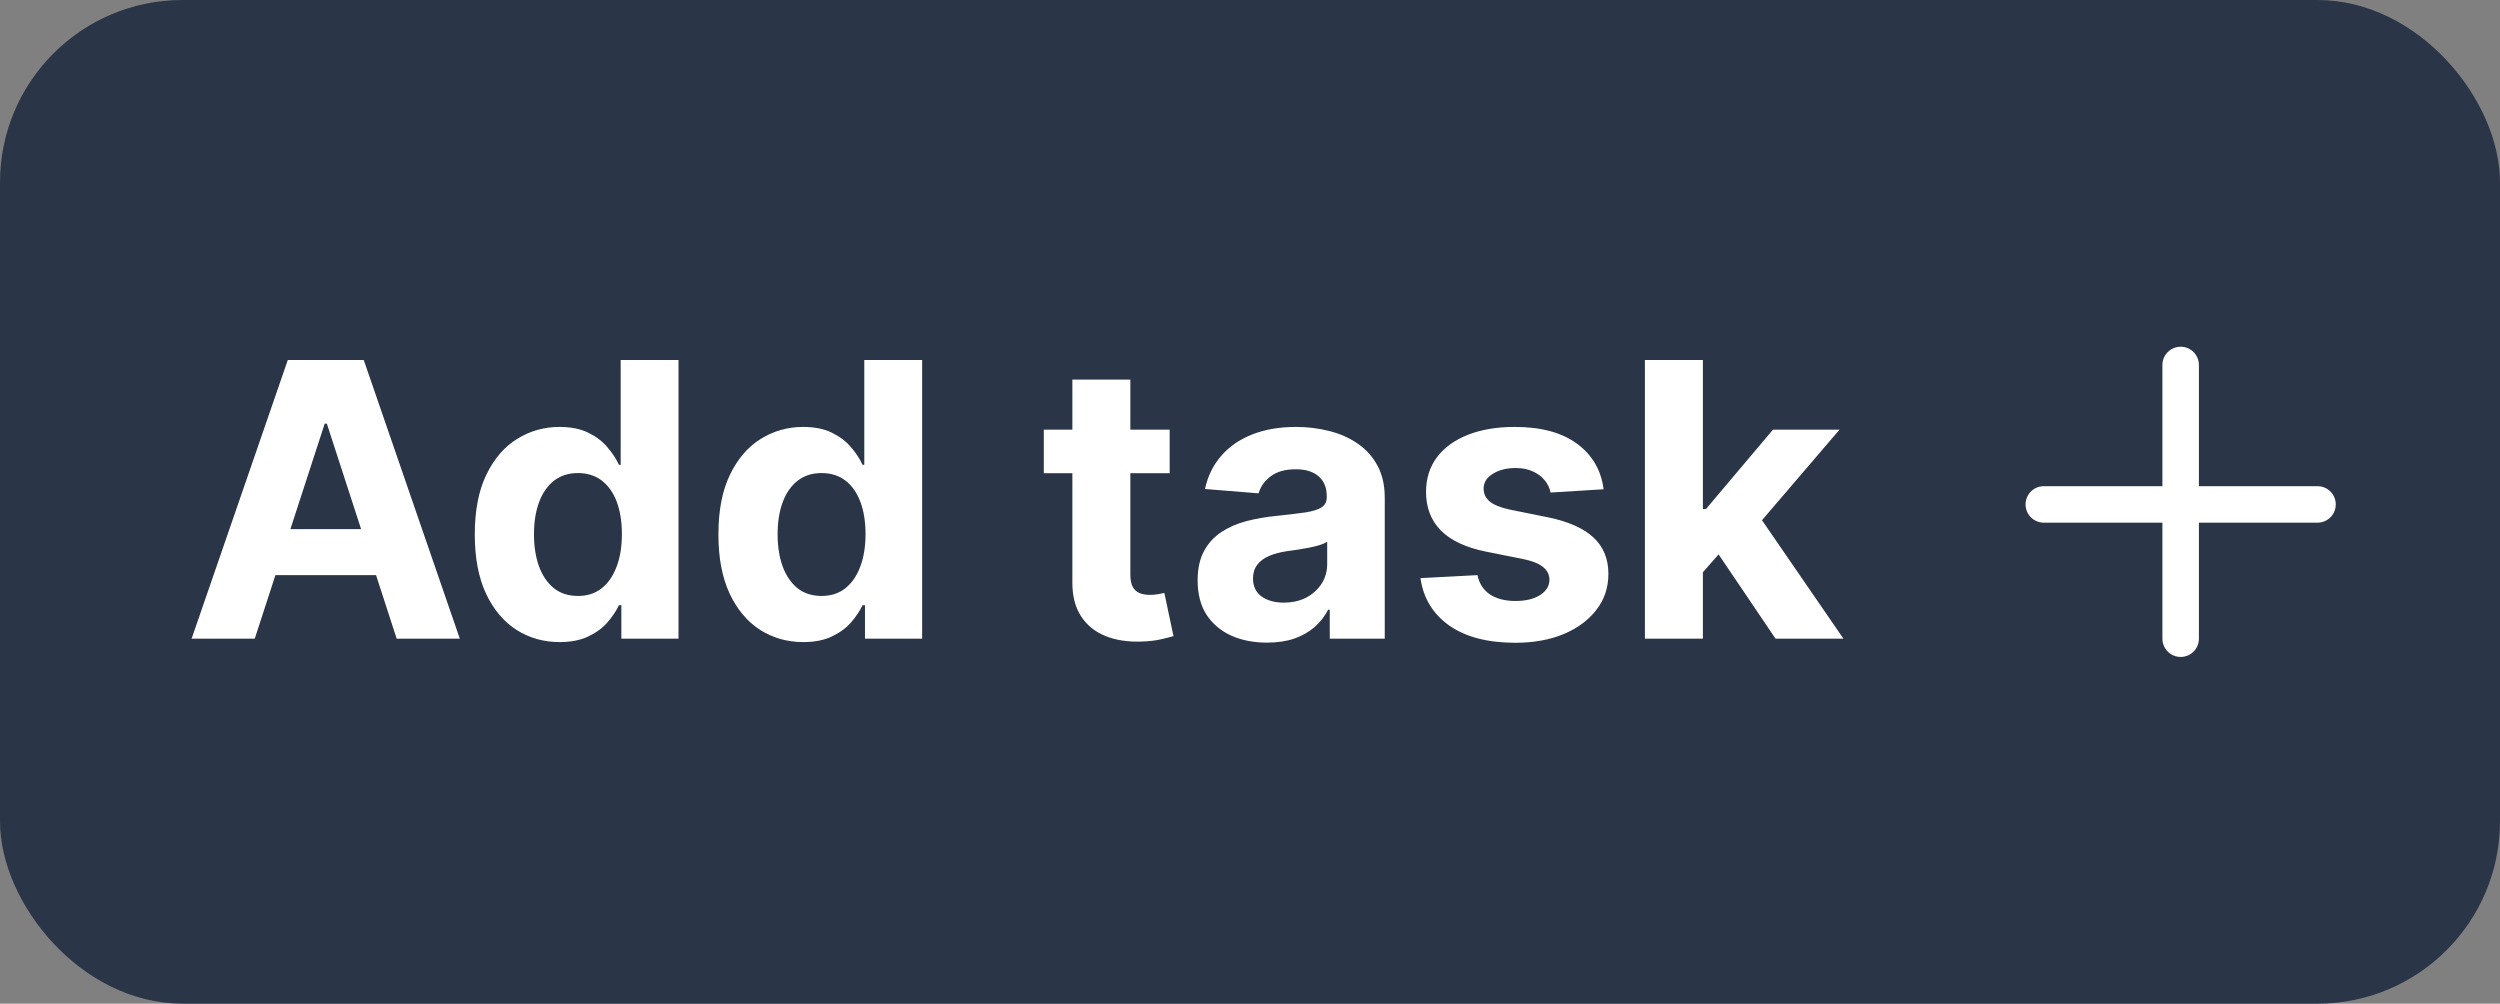 <svg width="137" height="55" viewBox="0 0 137 55" fill="none" xmlns="http://www.w3.org/2000/svg">
<rect x="0" y="0" width="137" height="55" fill="#808080" stroke="none"/>
<rect x="0.5" y="0.5" width="136" height="54" rx="9.5" fill="#2A3647"/>
<path d="M13.96 35H10.5L15.772 19.727H19.933L25.198 35H21.738L17.912 23.217H17.793L13.96 35ZM13.744 28.997H21.917V31.517H13.744V28.997ZM30.664 35.186C29.794 35.186 29.006 34.963 28.3 34.515C27.599 34.063 27.043 33.399 26.63 32.524C26.222 31.644 26.018 30.565 26.018 29.288C26.018 27.975 26.23 26.884 26.652 26.014C27.075 25.139 27.637 24.485 28.338 24.053C29.044 23.615 29.817 23.396 30.657 23.396C31.298 23.396 31.833 23.506 32.26 23.724C32.693 23.938 33.041 24.207 33.304 24.53C33.573 24.848 33.777 25.161 33.916 25.47H34.013V19.727H37.182V35H34.05V33.166H33.916C33.767 33.484 33.555 33.799 33.282 34.113C33.014 34.421 32.663 34.677 32.23 34.881C31.803 35.084 31.281 35.186 30.664 35.186ZM31.671 32.658C32.183 32.658 32.616 32.519 32.969 32.241C33.327 31.957 33.6 31.562 33.789 31.055C33.983 30.548 34.08 29.954 34.08 29.273C34.08 28.592 33.985 28 33.797 27.498C33.608 26.996 33.334 26.608 32.976 26.334C32.618 26.061 32.183 25.924 31.671 25.924C31.149 25.924 30.709 26.066 30.351 26.349C29.993 26.633 29.722 27.026 29.538 27.528C29.354 28.03 29.262 28.611 29.262 29.273C29.262 29.939 29.354 30.528 29.538 31.04C29.727 31.547 29.998 31.945 30.351 32.233C30.709 32.517 31.149 32.658 31.671 32.658ZM44.015 35.186C43.145 35.186 42.357 34.963 41.651 34.515C40.95 34.063 40.393 33.399 39.981 32.524C39.573 31.644 39.369 30.565 39.369 29.288C39.369 27.975 39.58 26.884 40.003 26.014C40.425 25.139 40.987 24.485 41.688 24.053C42.394 23.615 43.167 23.396 44.008 23.396C44.649 23.396 45.183 23.506 45.611 23.724C46.043 23.938 46.391 24.207 46.655 24.53C46.923 24.848 47.127 25.161 47.266 25.47H47.363V19.727H50.533V35H47.401V33.166H47.266C47.117 33.484 46.906 33.799 46.633 34.113C46.364 34.421 46.014 34.677 45.581 34.881C45.154 35.084 44.632 35.186 44.015 35.186ZM45.022 32.658C45.534 32.658 45.966 32.519 46.319 32.241C46.677 31.957 46.951 31.562 47.14 31.055C47.334 30.548 47.431 29.954 47.431 29.273C47.431 28.592 47.336 28 47.147 27.498C46.958 26.996 46.685 26.608 46.327 26.334C45.969 26.061 45.534 25.924 45.022 25.924C44.5 25.924 44.06 26.066 43.702 26.349C43.344 26.633 43.073 27.026 42.889 27.528C42.705 28.03 42.613 28.611 42.613 29.273C42.613 29.939 42.705 30.528 42.889 31.04C43.078 31.547 43.349 31.945 43.702 32.233C44.06 32.517 44.5 32.658 45.022 32.658ZM64.098 23.546V25.932H57.2V23.546H64.098ZM58.766 20.801H61.943V31.48C61.943 31.773 61.987 32.002 62.077 32.166C62.166 32.325 62.291 32.437 62.45 32.502C62.614 32.566 62.803 32.599 63.016 32.599C63.166 32.599 63.315 32.586 63.464 32.561C63.613 32.532 63.727 32.509 63.807 32.494L64.307 34.858C64.147 34.908 63.924 34.965 63.635 35.03C63.347 35.099 62.996 35.142 62.584 35.157C61.818 35.186 61.147 35.084 60.57 34.851C59.999 34.617 59.554 34.254 59.236 33.762C58.917 33.27 58.761 32.648 58.766 31.898V20.801ZM69.433 35.216C68.703 35.216 68.051 35.09 67.48 34.836C66.908 34.577 66.456 34.197 66.122 33.695C65.794 33.188 65.63 32.556 65.63 31.801C65.63 31.164 65.747 30.63 65.981 30.197C66.214 29.765 66.533 29.417 66.935 29.153C67.338 28.89 67.795 28.691 68.307 28.557C68.825 28.423 69.366 28.328 69.933 28.273C70.599 28.204 71.136 28.139 71.544 28.079C71.952 28.015 72.247 27.921 72.431 27.796C72.615 27.672 72.707 27.488 72.707 27.244V27.2C72.707 26.727 72.558 26.362 72.26 26.103C71.966 25.845 71.549 25.716 71.007 25.716C70.435 25.716 69.98 25.842 69.642 26.096C69.304 26.345 69.081 26.658 68.971 27.035L66.033 26.797C66.182 26.101 66.475 25.499 66.913 24.992C67.35 24.48 67.915 24.087 68.606 23.814C69.302 23.535 70.107 23.396 71.022 23.396C71.658 23.396 72.267 23.471 72.849 23.62C73.436 23.769 73.955 24 74.408 24.314C74.865 24.627 75.225 25.029 75.489 25.522C75.752 26.009 75.884 26.593 75.884 27.274V35H72.871V33.412H72.782C72.598 33.77 72.352 34.085 72.044 34.359C71.735 34.627 71.365 34.838 70.932 34.992C70.5 35.142 70 35.216 69.433 35.216ZM70.343 33.024C70.811 33.024 71.223 32.932 71.581 32.748C71.939 32.559 72.22 32.305 72.424 31.987C72.628 31.669 72.73 31.309 72.73 30.906V29.69C72.63 29.755 72.493 29.815 72.32 29.869C72.15 29.919 71.959 29.966 71.745 30.011C71.531 30.051 71.318 30.088 71.104 30.123C70.89 30.153 70.696 30.18 70.522 30.205C70.149 30.26 69.824 30.347 69.545 30.466C69.267 30.585 69.051 30.747 68.897 30.951C68.743 31.149 68.665 31.398 68.665 31.696C68.665 32.129 68.822 32.459 69.135 32.688C69.453 32.912 69.856 33.024 70.343 33.024ZM87.879 26.812L84.971 26.991C84.921 26.742 84.814 26.518 84.65 26.32C84.486 26.116 84.27 25.954 84.001 25.835C83.738 25.711 83.422 25.648 83.054 25.648C82.562 25.648 82.147 25.753 81.809 25.962C81.471 26.166 81.302 26.439 81.302 26.782C81.302 27.055 81.411 27.287 81.63 27.476C81.849 27.664 82.224 27.816 82.756 27.93L84.829 28.348C85.943 28.577 86.773 28.945 87.32 29.452C87.867 29.959 88.14 30.625 88.14 31.45C88.14 32.201 87.919 32.86 87.477 33.426C87.039 33.993 86.438 34.436 85.672 34.754C84.911 35.067 84.034 35.224 83.04 35.224C81.523 35.224 80.315 34.908 79.415 34.277C78.52 33.64 77.996 32.775 77.842 31.681L80.966 31.517C81.061 31.98 81.29 32.333 81.652 32.576C82.015 32.815 82.48 32.934 83.047 32.934C83.604 32.934 84.051 32.827 84.389 32.614C84.732 32.395 84.906 32.114 84.911 31.771C84.906 31.483 84.784 31.246 84.546 31.062C84.307 30.874 83.939 30.729 83.442 30.63L81.459 30.235C80.34 30.011 79.507 29.623 78.96 29.071C78.418 28.52 78.147 27.816 78.147 26.961C78.147 26.225 78.346 25.591 78.744 25.059C79.147 24.527 79.711 24.117 80.437 23.829C81.168 23.541 82.023 23.396 83.002 23.396C84.449 23.396 85.587 23.702 86.418 24.314C87.253 24.925 87.74 25.758 87.879 26.812ZM93.019 31.704L93.027 27.893H93.489L97.158 23.546H100.805L95.876 29.303H95.122L93.019 31.704ZM90.141 35V19.727H93.318V35H90.141ZM97.3 35L93.929 30.011L96.047 27.766L101.021 35H97.3Z" fill="white"/>
<path d="M119.5 20V35" stroke="white" stroke-width="2" stroke-linecap="round"/>
<path d="M127 27.642L112 27.642" stroke="white" stroke-width="2" stroke-linecap="round"/>
<rect x="0.5" y="0.5" width="136" height="54" rx="9.5" stroke="#2A3647"/>
</svg>
